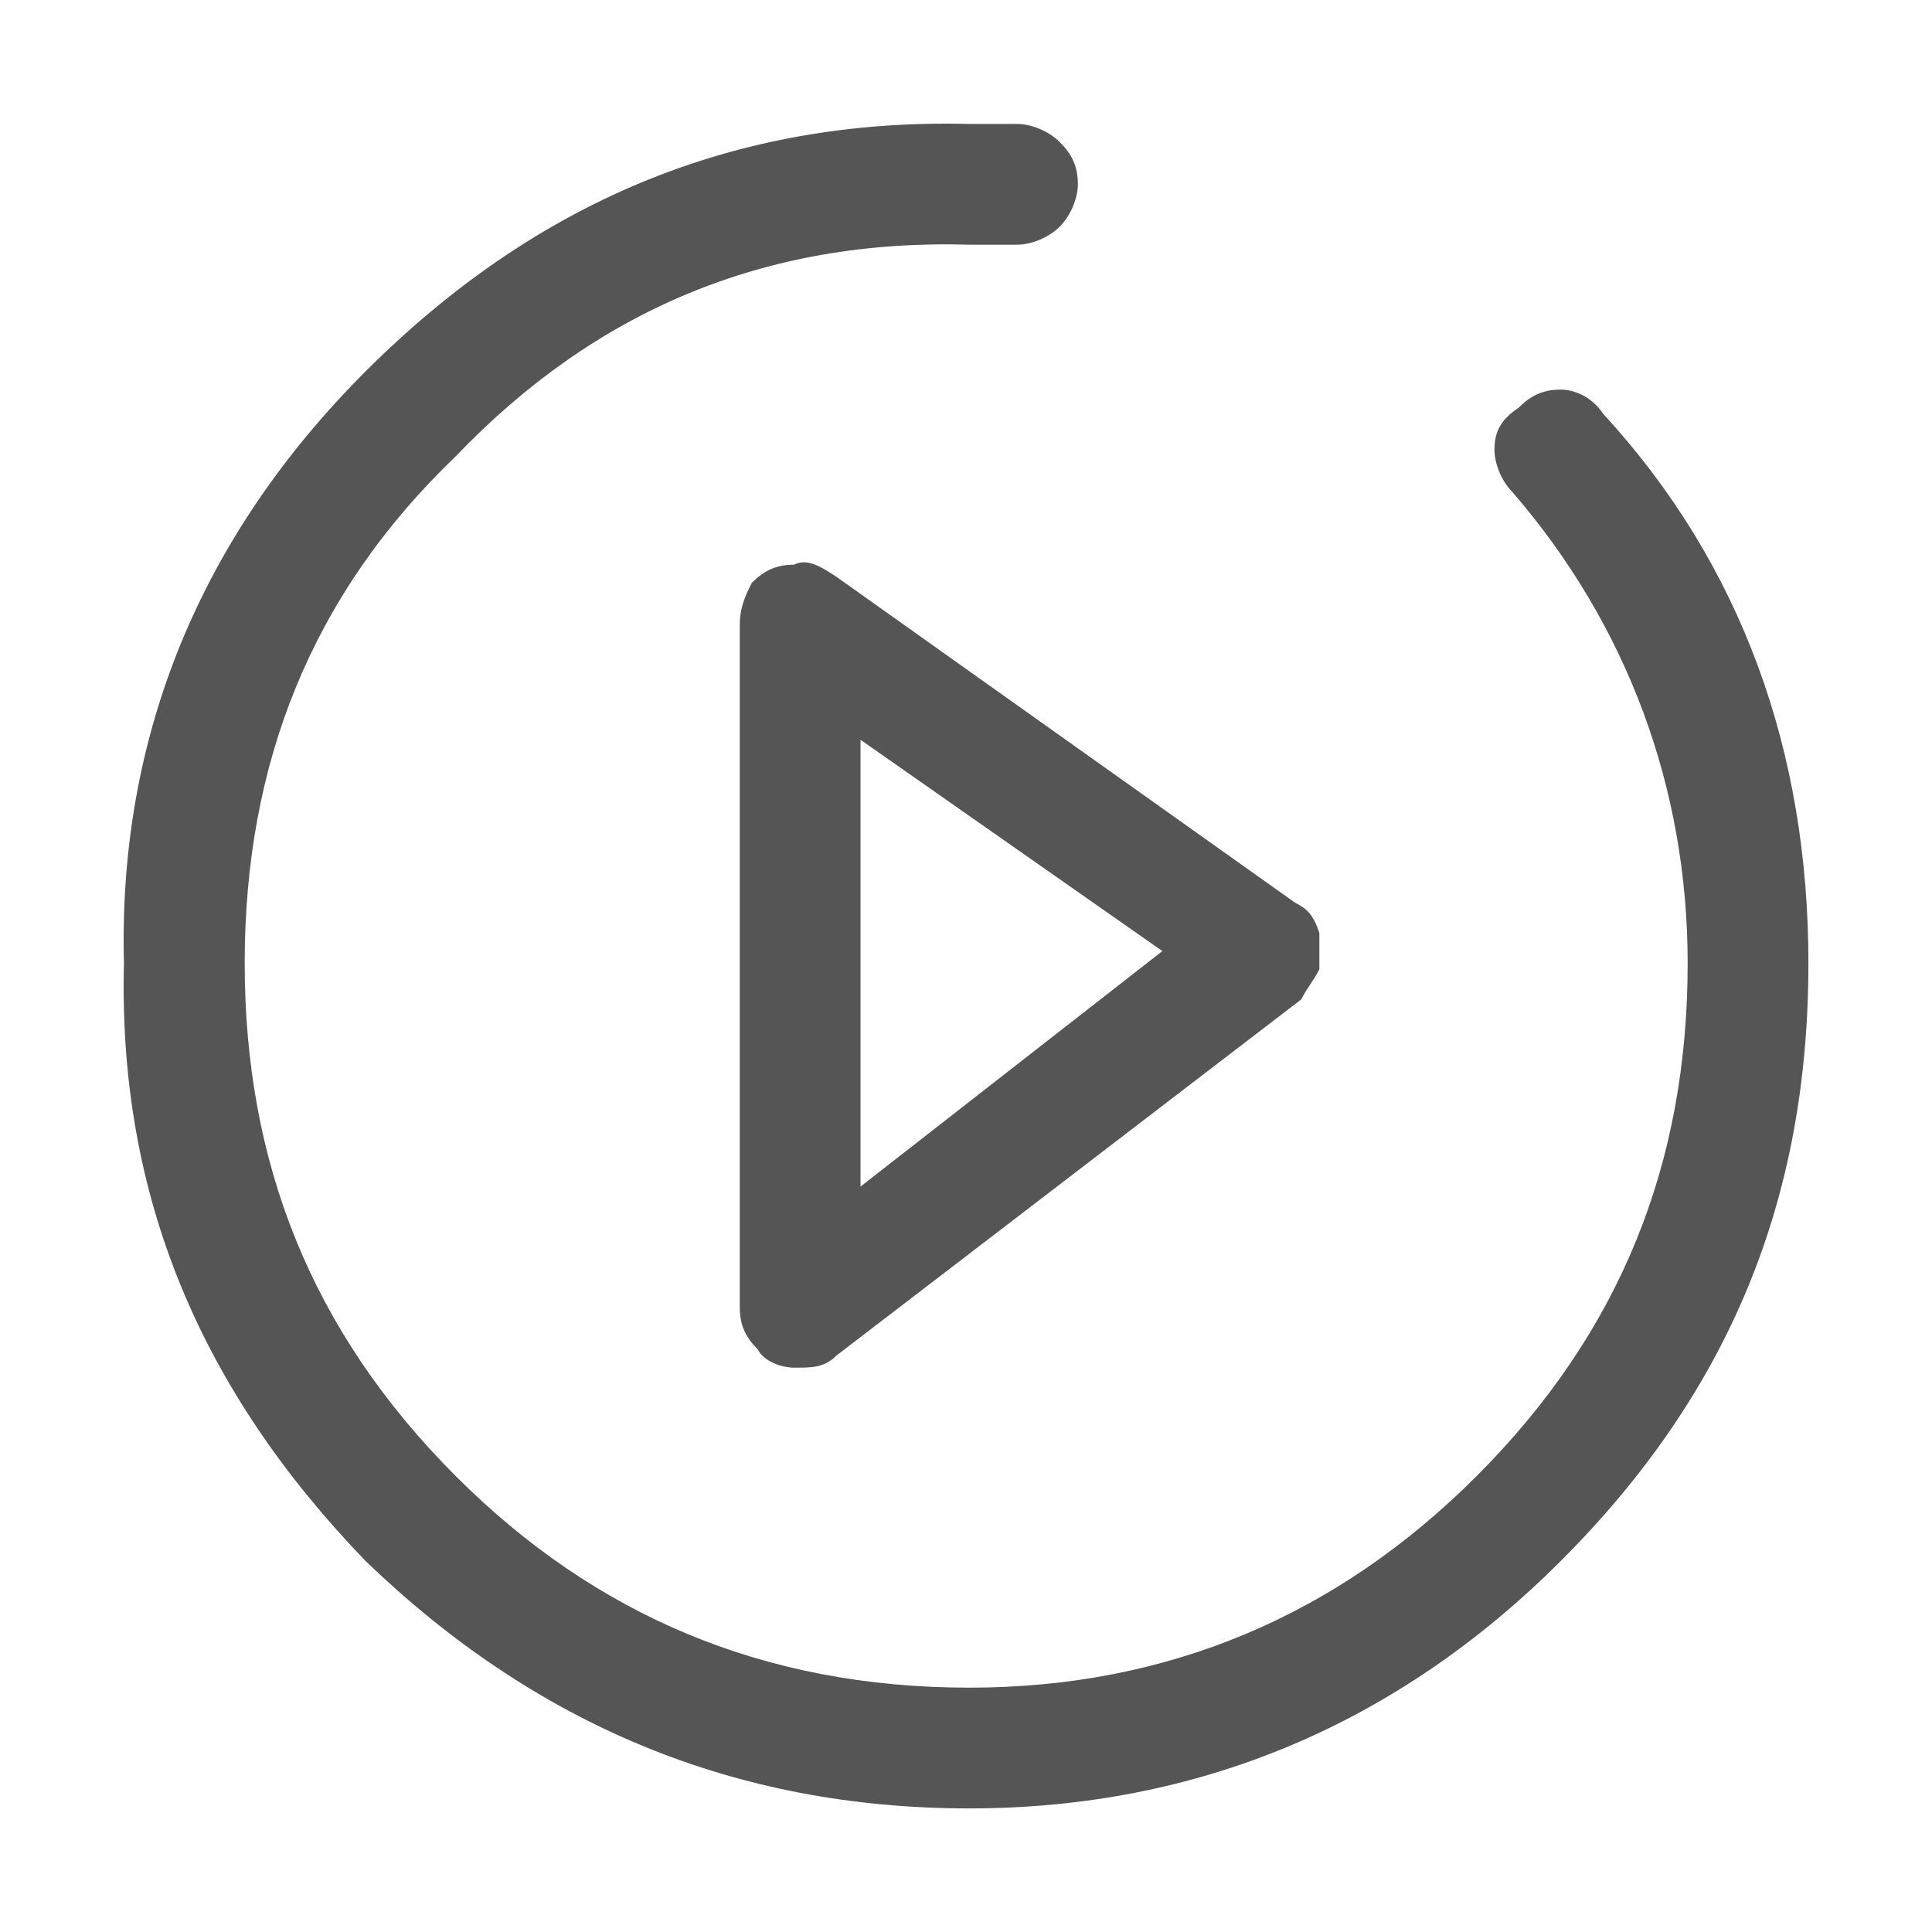 <?xml version="1.0" standalone="no"?><!DOCTYPE svg PUBLIC "-//W3C//DTD SVG 1.1//EN" "http://www.w3.org/Graphics/SVG/1.1/DTD/svg11.dtd"><svg t="1730946216850" class="icon" viewBox="0 0 1024 1024" version="1.1" xmlns="http://www.w3.org/2000/svg" p-id="2396" xmlns:xlink="http://www.w3.org/1999/xlink" width="256" height="256"><path d="M894.496 510.496c0 105.6-35.2 195.2-112 272-73.6 73.6-163.2 112-268.8 112-108.8 0-198.4-38.4-272-112-76.8-76.8-112-166.4-112-272s35.2-195.2 112-268.8c73.6-76.8 163.2-115.2 272-112h25.6c6.4 0 16-3.2 22.4-9.6s9.6-16 9.6-22.4c0-9.6-3.2-16-9.6-22.4s-16-9.6-22.4-9.6h-25.6c-124.8-3.2-230.4 41.6-320 131.2-86.4 86.4-131.2 192-128 313.6-3.2 124.8 41.6 227.2 128 316.8 89.6 86.4 195.2 131.2 320 131.2 121.6 0 227.2-44.8 313.6-131.2 89.6-89.6 131.2-192 131.2-316.8 0-112-35.2-211.2-108.8-291.2-6.4-9.6-16-12.8-22.4-12.8-9.6 0-16 3.2-22.4 9.6-9.6 6.4-12.8 12.8-12.8 22.4 0 6.4 3.2 16 9.6 22.4 60.8 70.4 92.8 156.8 92.8 249.6z" p-id="2397" fill="#555555"></path><path d="M443.296 305.696c-9.6-6.4-16-9.6-22.4-6.4-9.6 0-16 3.2-22.4 9.6-3.2 6.4-6.4 12.8-6.4 22.4v361.6c0 9.6 3.2 16 9.6 22.4 3.2 6.4 12.8 9.6 19.2 9.6 9.6 0 16 0 22.4-6.4l246.4-188.8c3.2-6.4 6.4-9.6 9.6-16v-19.2c-3.2-9.6-6.4-12.8-12.8-16l-243.2-172.8z m172.8 198.4l-160 124.8v-236.8l160 112z" p-id="2398" fill="#555555"></path></svg>